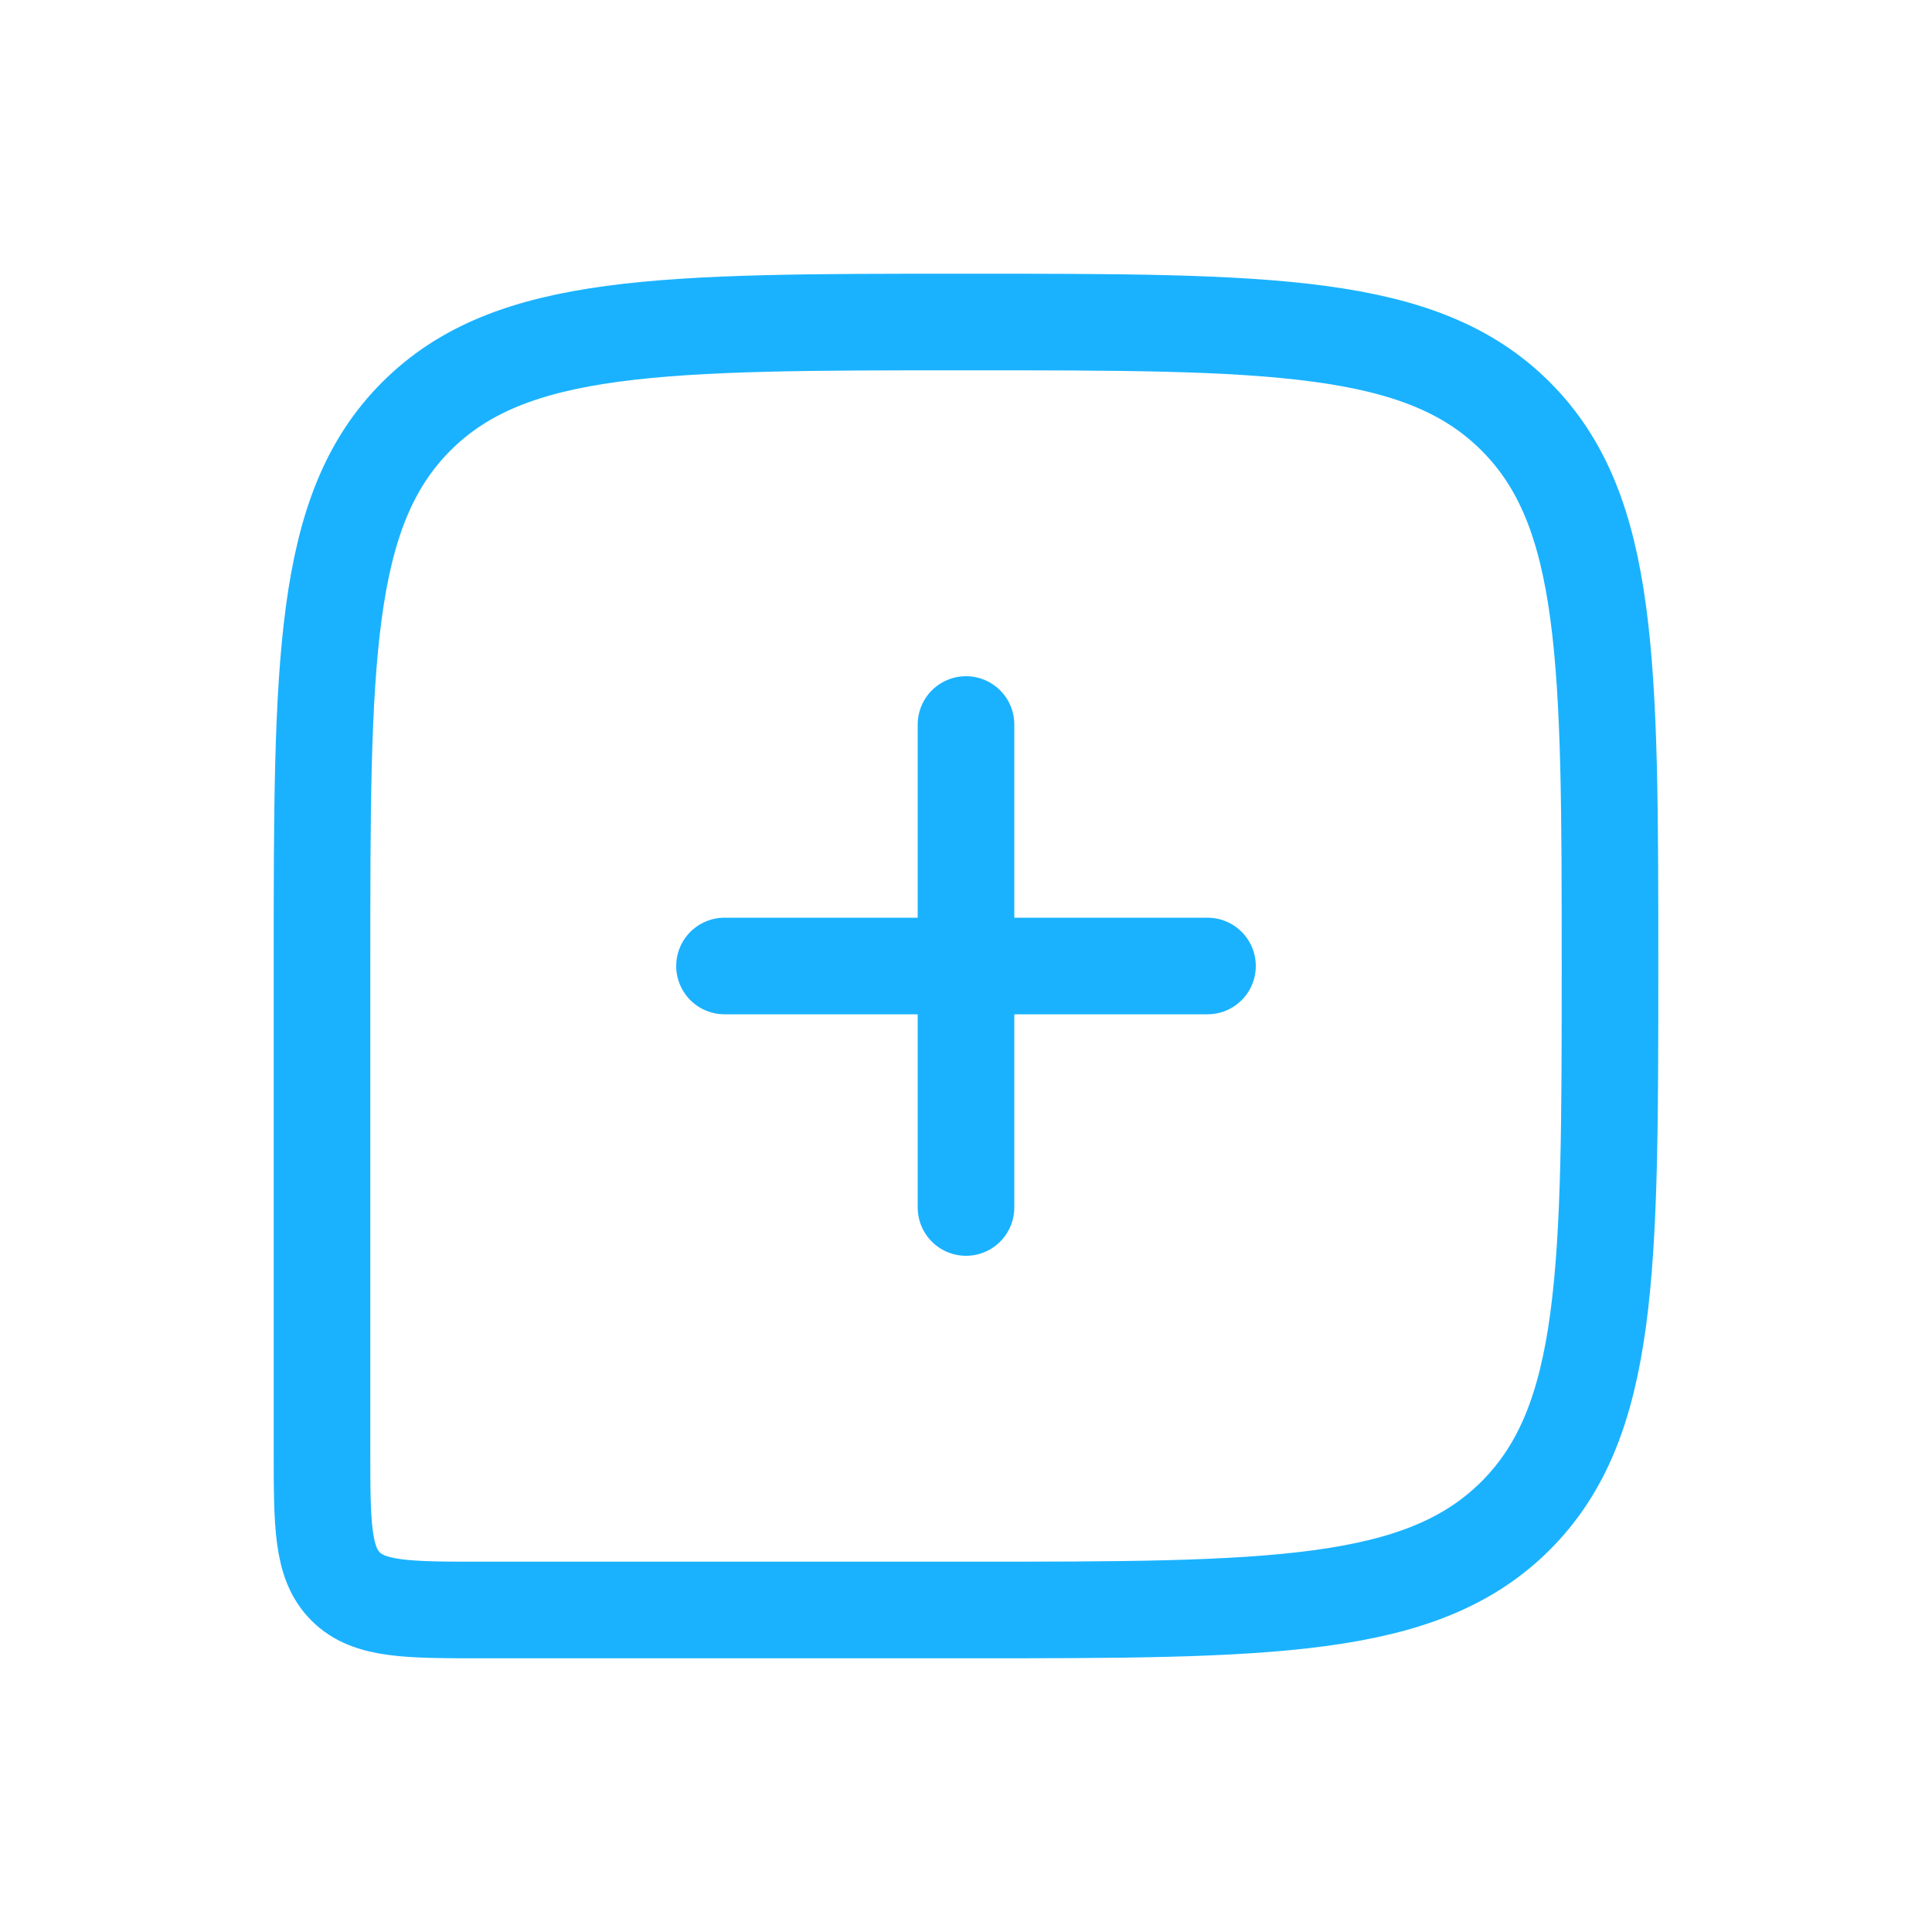 <?xml version="1.0" encoding="utf-8"?><!-- Uploaded to: SVG Repo, www.svgrepo.com, Generator: SVG Repo Mixer Tools -->
<svg width="800px" height="800px" viewBox="0 0 24 24" fill="none" stroke="#1ab2ff" xmlns="http://www.w3.org/2000/svg">
<path d="M20 12C20 8.229 20 6.343 18.828 5.172C17.657 4 15.771 4 12 4C8.229 4 6.343 4 5.172 5.172C4 6.343 4 8.229 4 12V18C4 18.943 4 19.414 4.293 19.707C4.586 20 5.057 20 6 20H12C15.771 20 17.657 20 18.828 18.828C20 17.657 20 15.771 20 12Z" fill="none" fill-opacity="0.24" stroke="#1ab2ff" stroke-width="1.2"/>
<path d="M9 12L15 12" stroke="#1ab2ff" stroke-width="1.2" stroke-linecap="round" stroke-linejoin="round"/>
<path d="M12 9L12 15" stroke="#1ab2ff" stroke-width="1.2" stroke-linecap="round" stroke-linejoin="round"/>
</svg>